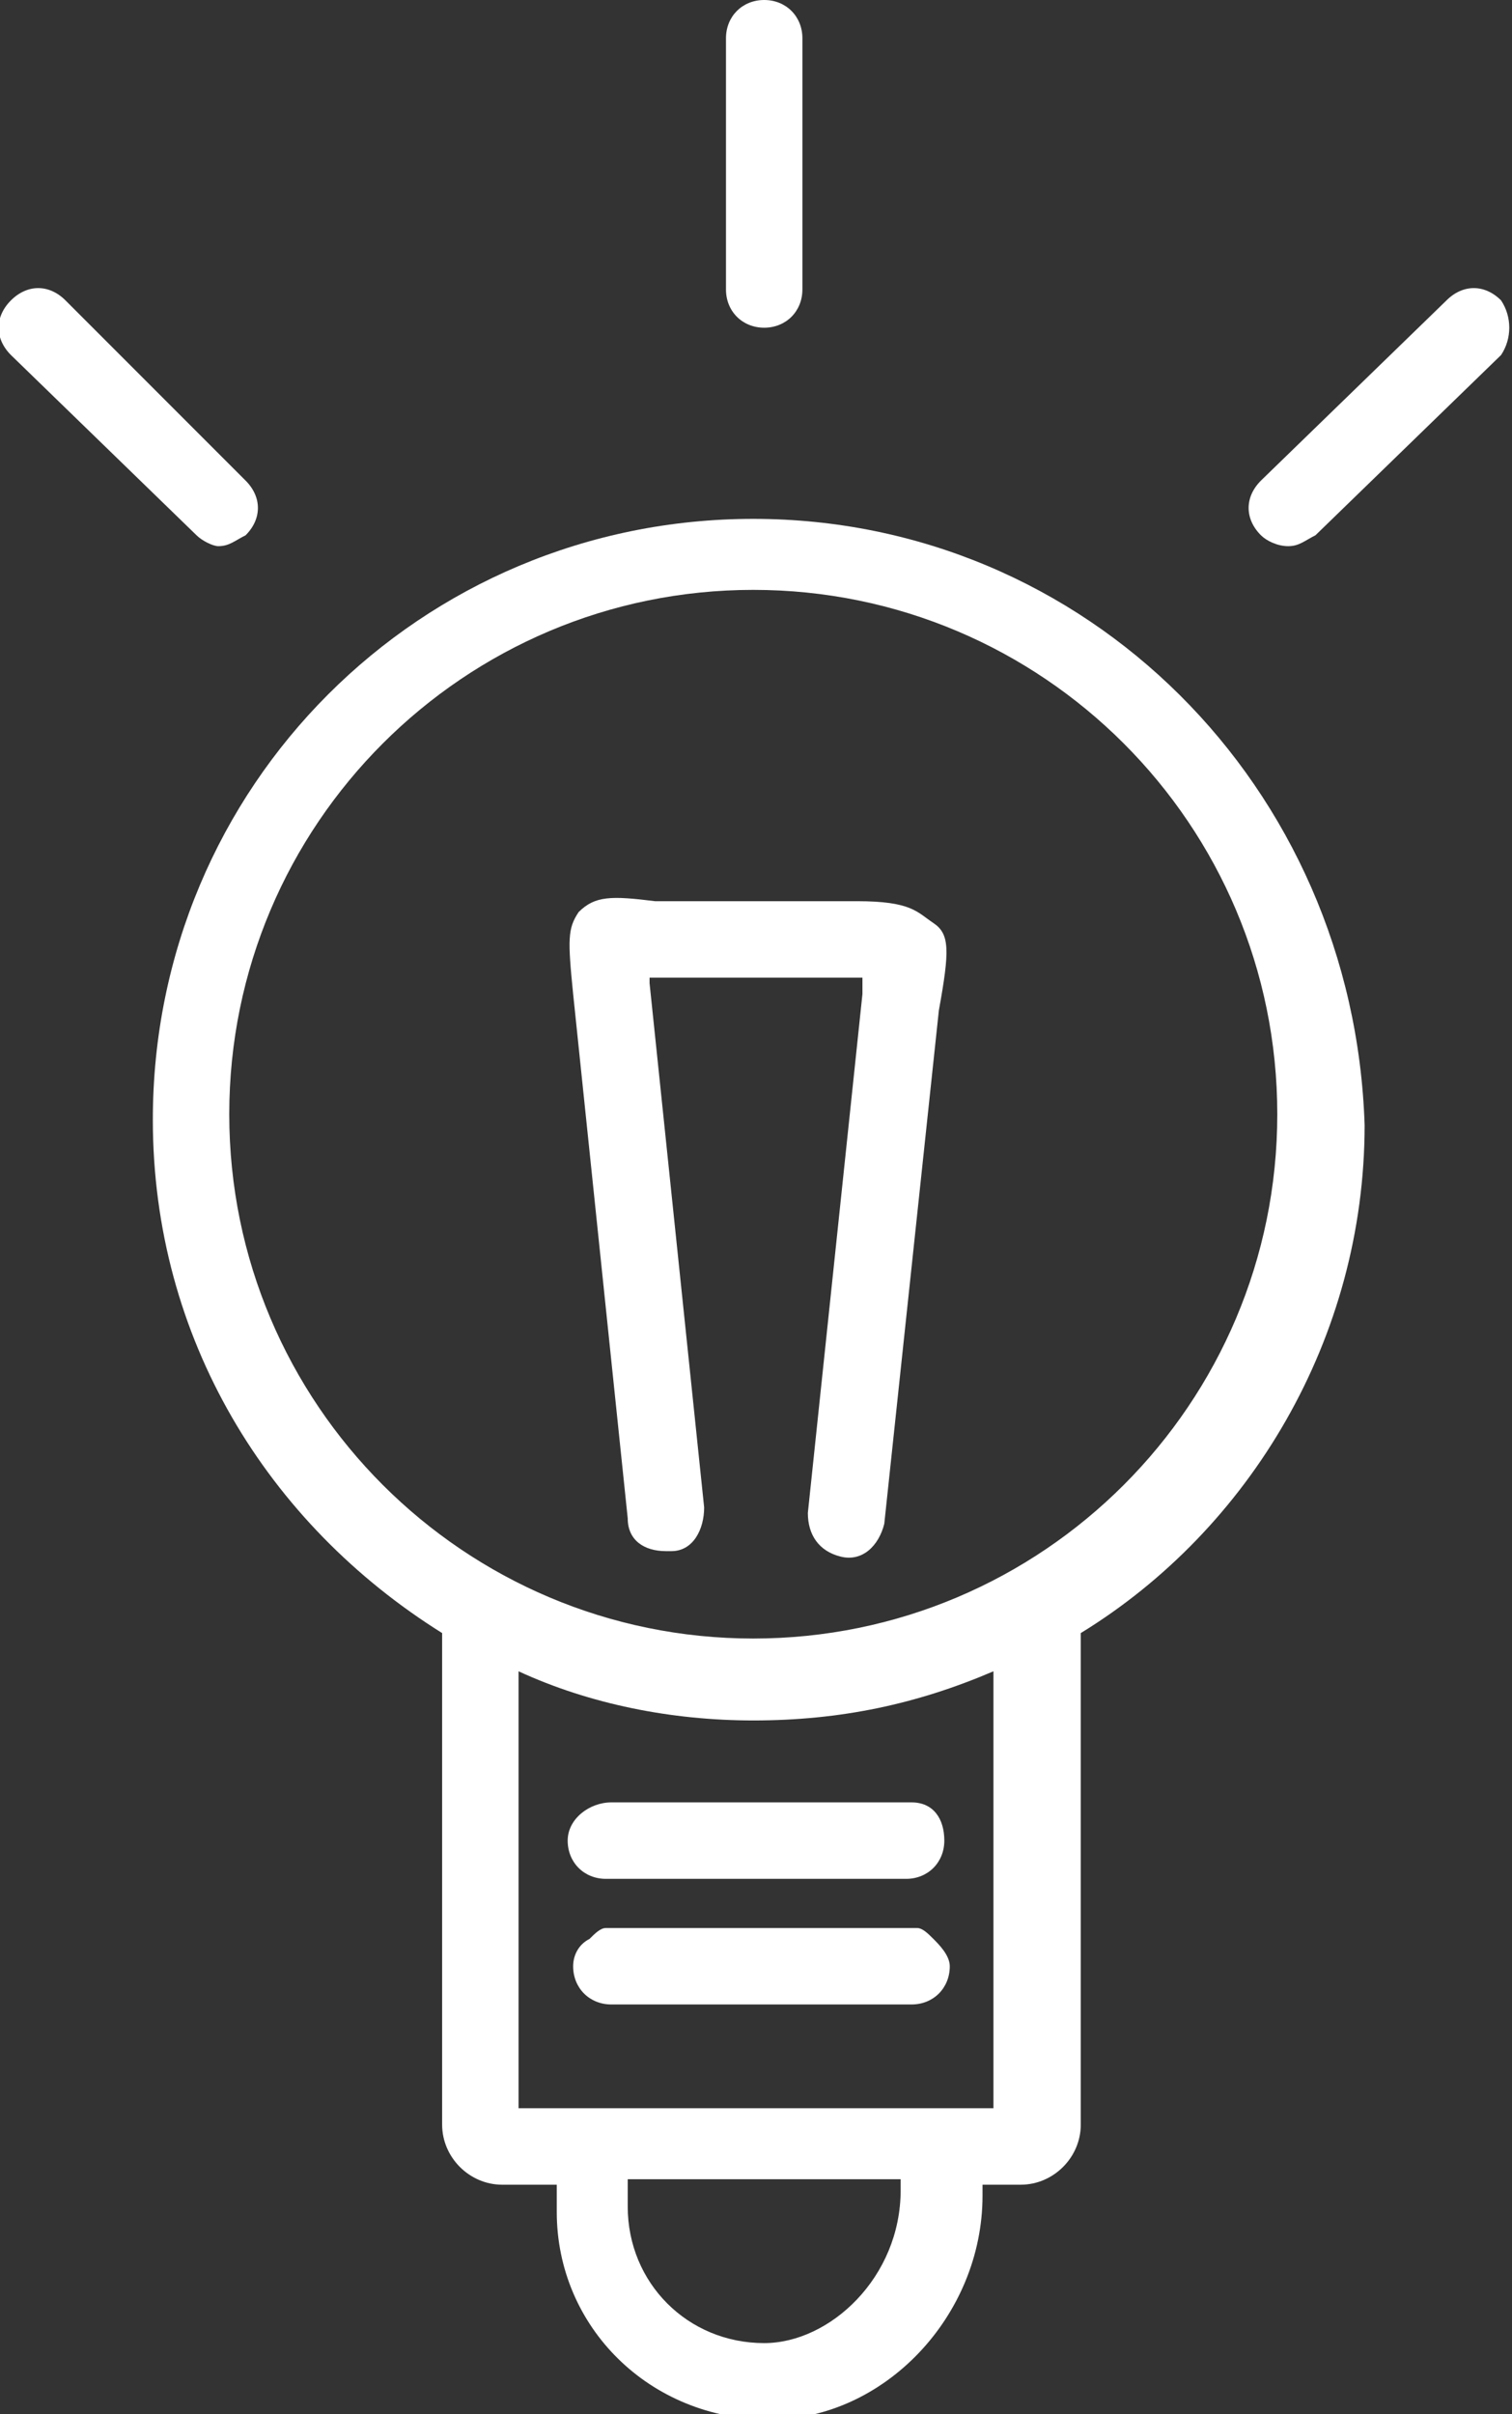 <?xml version="1.0" encoding="utf-8"?>
<!-- Generator: Adobe Illustrator 21.1.0, SVG Export Plug-In . SVG Version: 6.00 Build 0)  -->
<svg version="1.1" id="Ebene_1" xmlns="http://www.w3.org/2000/svg" xmlns:xlink="http://www.w3.org/1999/xlink" x="0px" y="0px"
	 viewBox="0 0 27.7 44.2" style="enable-background:new 0 0 27.7 44.2;" xml:space="preserve">
<rect x="0" y="0" width="27.7" height="44.2" fill="#333333" stroke="none"/>
<style type="text/css">
	.st0{fill:#FFFFFF;}
</style>
<g>
	<path class="st0" d="M15.7,16.5H12c-0.8-0.1-1.1-0.1-1.4,0.2c-0.2,0.3-0.2,0.5-0.1,1.5l1,9.6c0,0.4,0.3,0.6,0.7,0.6
		c0,0,0.1,0,0.1,0c0.4,0,0.6-0.4,0.6-0.8l-1-9.6V18c0,0,0-0.1,0-0.1h0h3.8h0c0.1,0,0.1,0,0.1,0c0,0.1,0,0.2,0,0.3l-1,9.5
		c0,0.4,0.2,0.7,0.6,0.8s0.7-0.2,0.8-0.6l1-9.4c0.2-1.1,0.2-1.4-0.1-1.6S16.7,16.5,15.7,16.5z"/>
	<path class="st0" d="M4,10c0.2,0,0.3-0.1,0.5-0.2c0.3-0.3,0.3-0.7,0-1L1.2,5.5c-0.3-0.3-0.7-0.3-1,0c-0.3,0.3-0.3,0.7,0,1l3.4,3.3
		C3.7,9.9,3.9,10,4,10z"/>
	<path class="st0" d="M14,6c0.4,0,0.7-0.3,0.7-0.7V0.7C14.7,0.3,14.4,0,14,0c-0.4,0-0.7,0.3-0.7,0.7v4.6C13.3,5.7,13.6,6,14,6z"/>
	<path class="st0" d="M10.4,33.7c0,0.4,0.3,0.7,0.7,0.7h5.5c0.4,0,0.7-0.3,0.7-0.7S17.1,33,16.7,33h-5.5
		C10.8,33,10.4,33.3,10.4,33.7z"/>
	<path class="st0" d="M17.1,35.5c-0.1-0.1-0.2-0.2-0.3-0.2h-5.7c-0.1,0-0.2,0.1-0.3,0.2c-0.2,0.1-0.3,0.3-0.3,0.5
		c0,0.4,0.3,0.7,0.7,0.7h5.5c0.4,0,0.7-0.3,0.7-0.7C17.4,35.8,17.2,35.6,17.1,35.5z"/>
	<path class="st0" d="M27.5,5.5c-0.3-0.3-0.7-0.3-1,0l-3.4,3.3c-0.3,0.3-0.3,0.7,0,1c0.1,0.1,0.3,0.2,0.5,0.2c0.2,0,0.3-0.1,0.5-0.2
		l3.4-3.3C27.7,6.2,27.7,5.8,27.5,5.5z"/>
	<path class="st0" d="M13.8,9.5c-6.1,0-11,4.9-11,11c0,4,2.1,7.4,5.3,9.4c0,0,0,0.1,0,0.1v8.9c0,0.6,0.5,1.1,1.1,1.1h1
		c0,0.2,0,0.3,0,0.5c0,2.1,1.7,3.8,3.9,3.8c2.1,0,3.9-1.9,3.9-4.1c0,0,0-0.1,0-0.2h0.7c0.6,0,1.1-0.5,1.1-1.1v-8.9c0,0,0-0.1,0-0.1
		c3.1-1.9,5.2-5.4,5.2-9.3C24.8,14.4,19.9,9.5,13.8,9.5z M16.5,40.1c0,1.6-1.3,2.8-2.5,2.8c-1.4,0-2.5-1.1-2.5-2.5
		c0-0.2,0-0.3,0-0.5h5C16.5,40,16.5,40,16.5,40.1z M18.2,38.6H11c0,0,0,0,0,0H9.5v-8c1.3,0.6,2.8,0.9,4.3,0.9c1.6,0,3-0.3,4.4-0.9
		V38.6z M13.8,30c-5.3,0-9.6-4.3-9.6-9.6s4.3-9.6,9.6-9.6s9.6,4.3,9.6,9.6S19.1,30,13.8,30z"/>
</g>
</svg>
